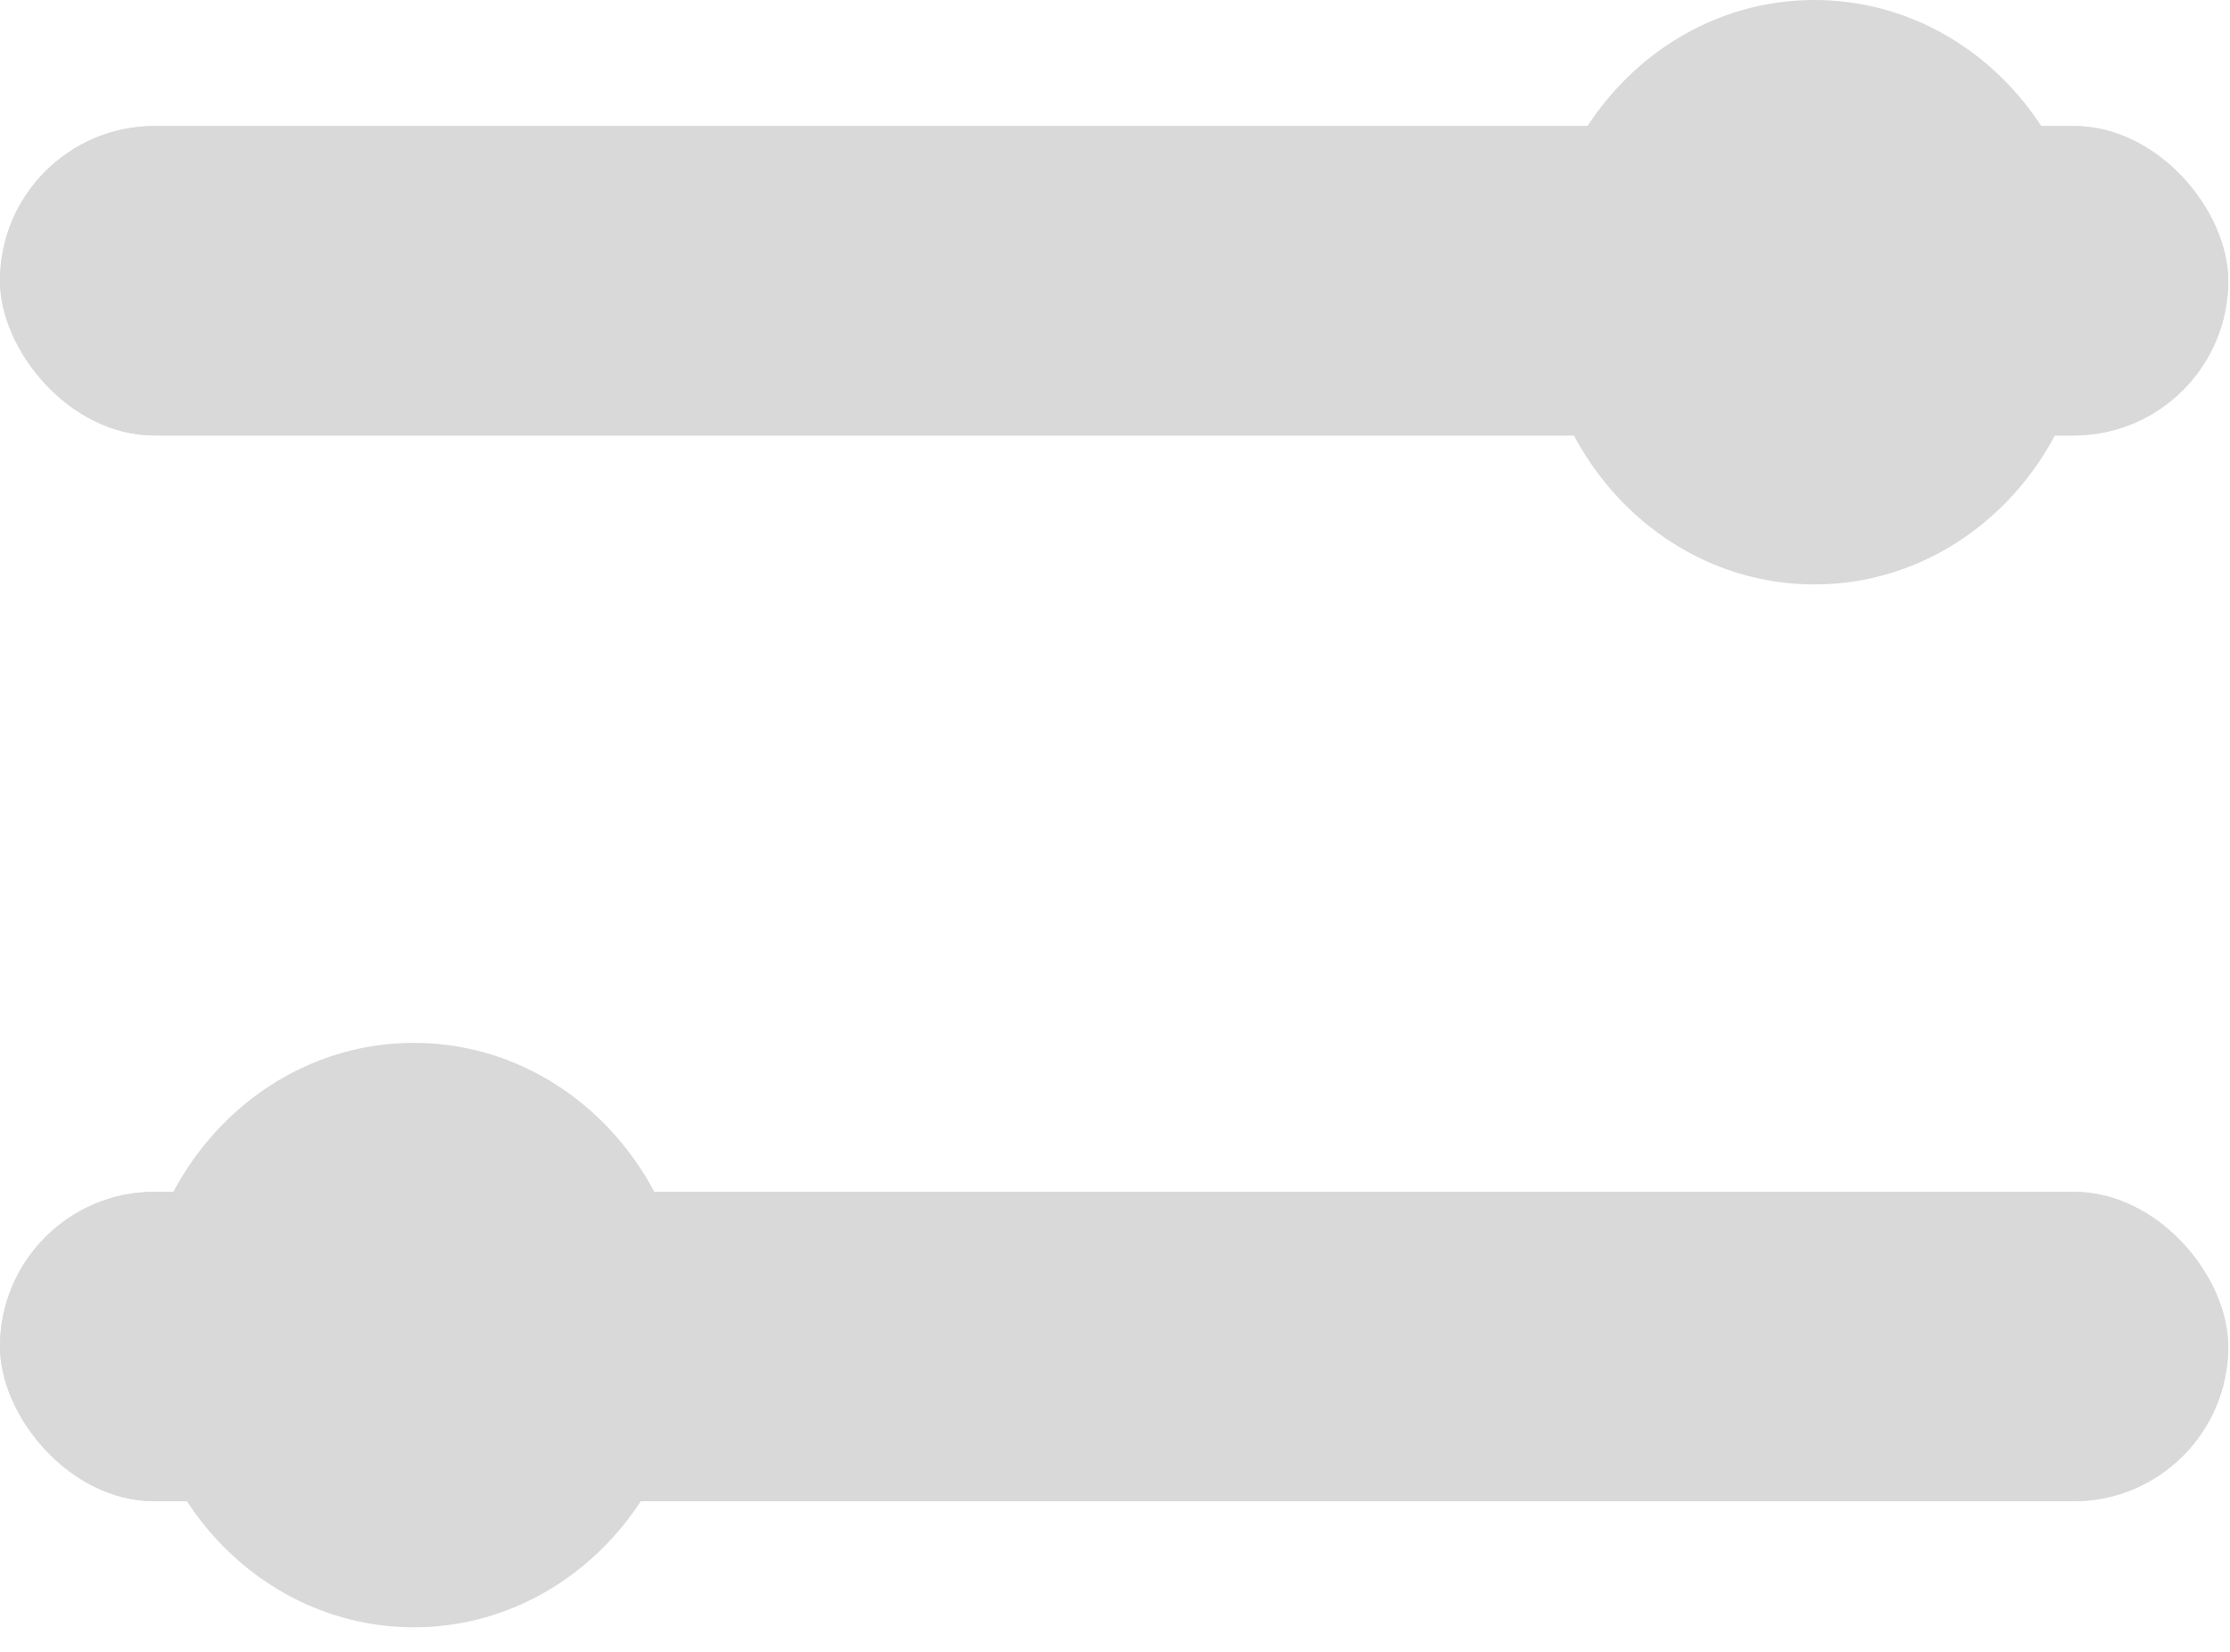<svg width="54" height="40" viewBox="0 0 54 40" fill="none" xmlns="http://www.w3.org/2000/svg">
<rect y="3.052" width="53.957" height="7.493" rx="3.746" fill="#D9D9D9"/>
<ellipse cx="43.936" cy="7.076" rx="6.68" ry="7.076" fill="#D9D9D9"/>
<rect y="3.052" width="53.957" height="7.493" rx="3.746" fill="#D9D9D9"/>
<rect x="53.957" y="36.353" width="53.957" height="7.493" rx="3.746" transform="rotate(-180 53.957 36.353)" fill="#D9D9D9"/>
<ellipse cx="10.021" cy="32.329" rx="6.68" ry="7.076" transform="rotate(-180 10.021 32.329)" fill="#D9D9D9"/>
<rect x="53.957" y="36.353" width="53.957" height="7.493" rx="3.746" transform="rotate(-180 53.957 36.353)" fill="#D9D9D9"/>
</svg>
